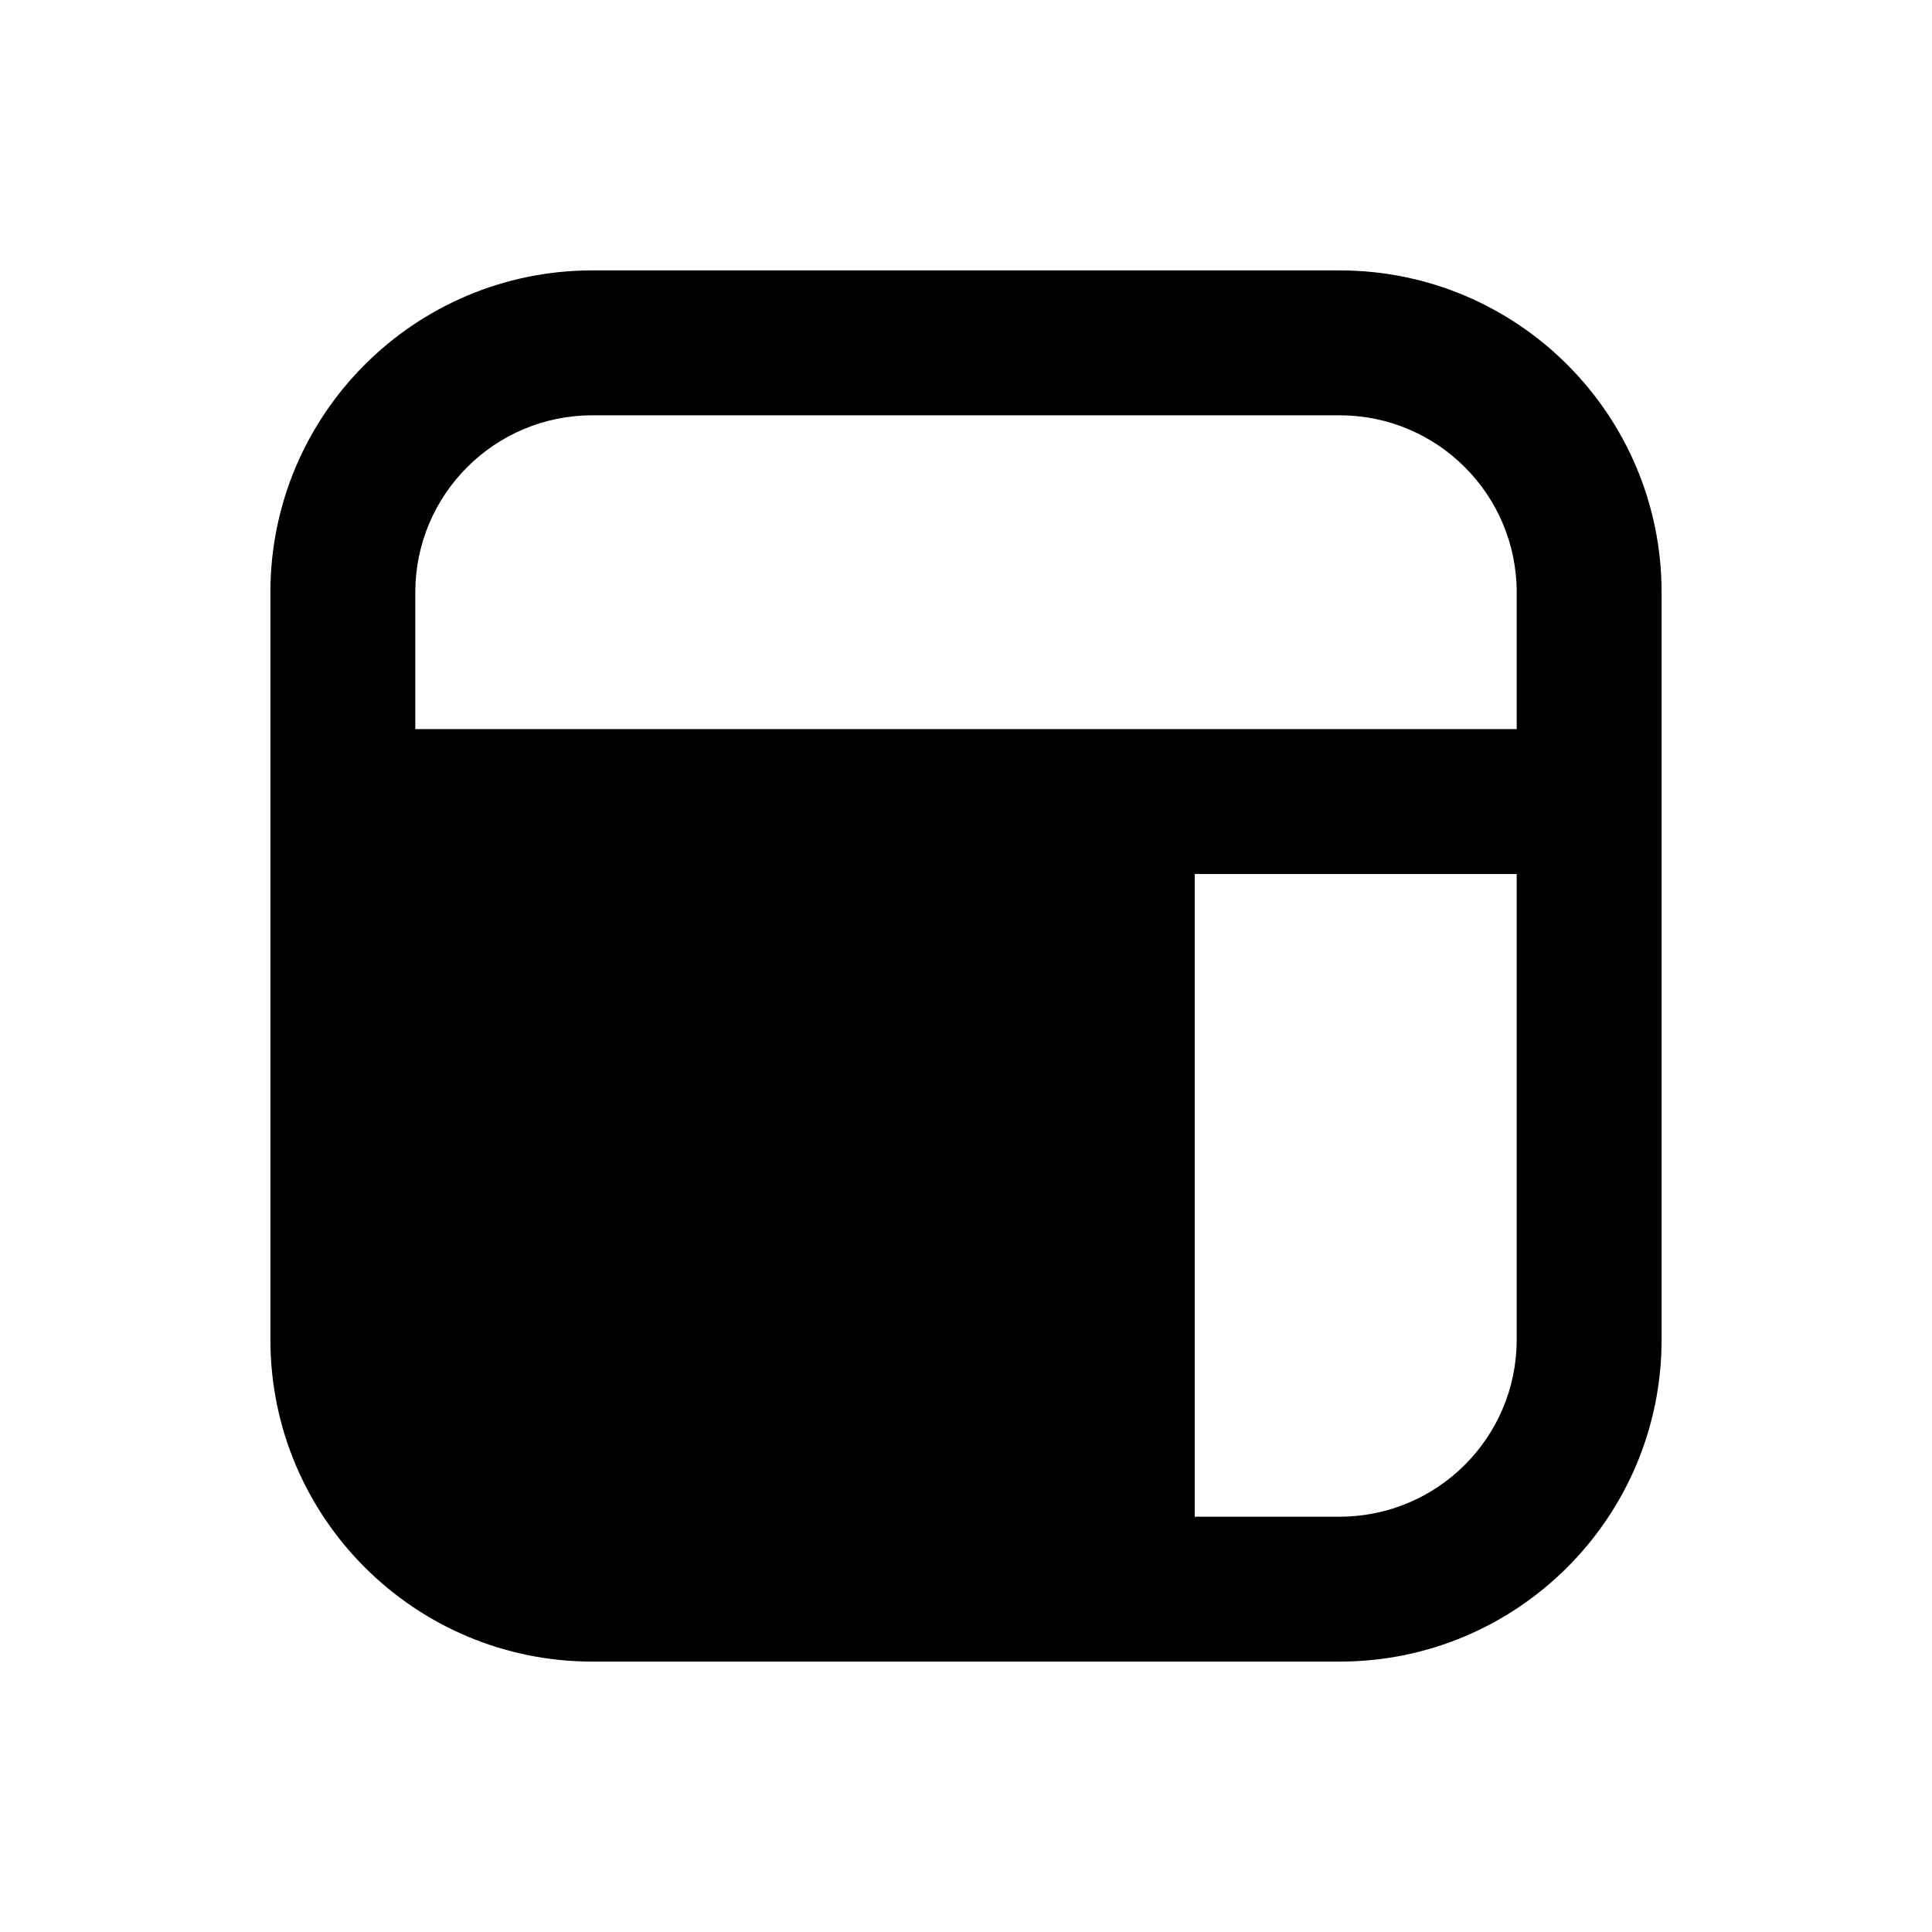 <svg width="24" height="24" viewBox="0 0 24 24" fill="none" xmlns="http://www.w3.org/2000/svg">
<path fill-rule="evenodd" clip-rule="evenodd" d="M7.359 5.159H16.641C17.856 5.159 18.841 6.144 18.841 7.359V9.057H5.159V7.359C5.159 6.144 6.144 5.159 7.359 5.159ZM14.841 10.857H18.841V16.641C18.841 17.856 17.856 18.841 16.641 18.841H14.841V10.857ZM3.359 7.359C3.359 5.15 5.15 3.359 7.359 3.359H16.641C18.851 3.359 20.641 5.15 20.641 7.359V16.641C20.641 18.85 18.851 20.641 16.641 20.641H7.359C5.15 20.641 3.359 18.85 3.359 16.641V7.359Z" fill="currentColor"/>
</svg>
